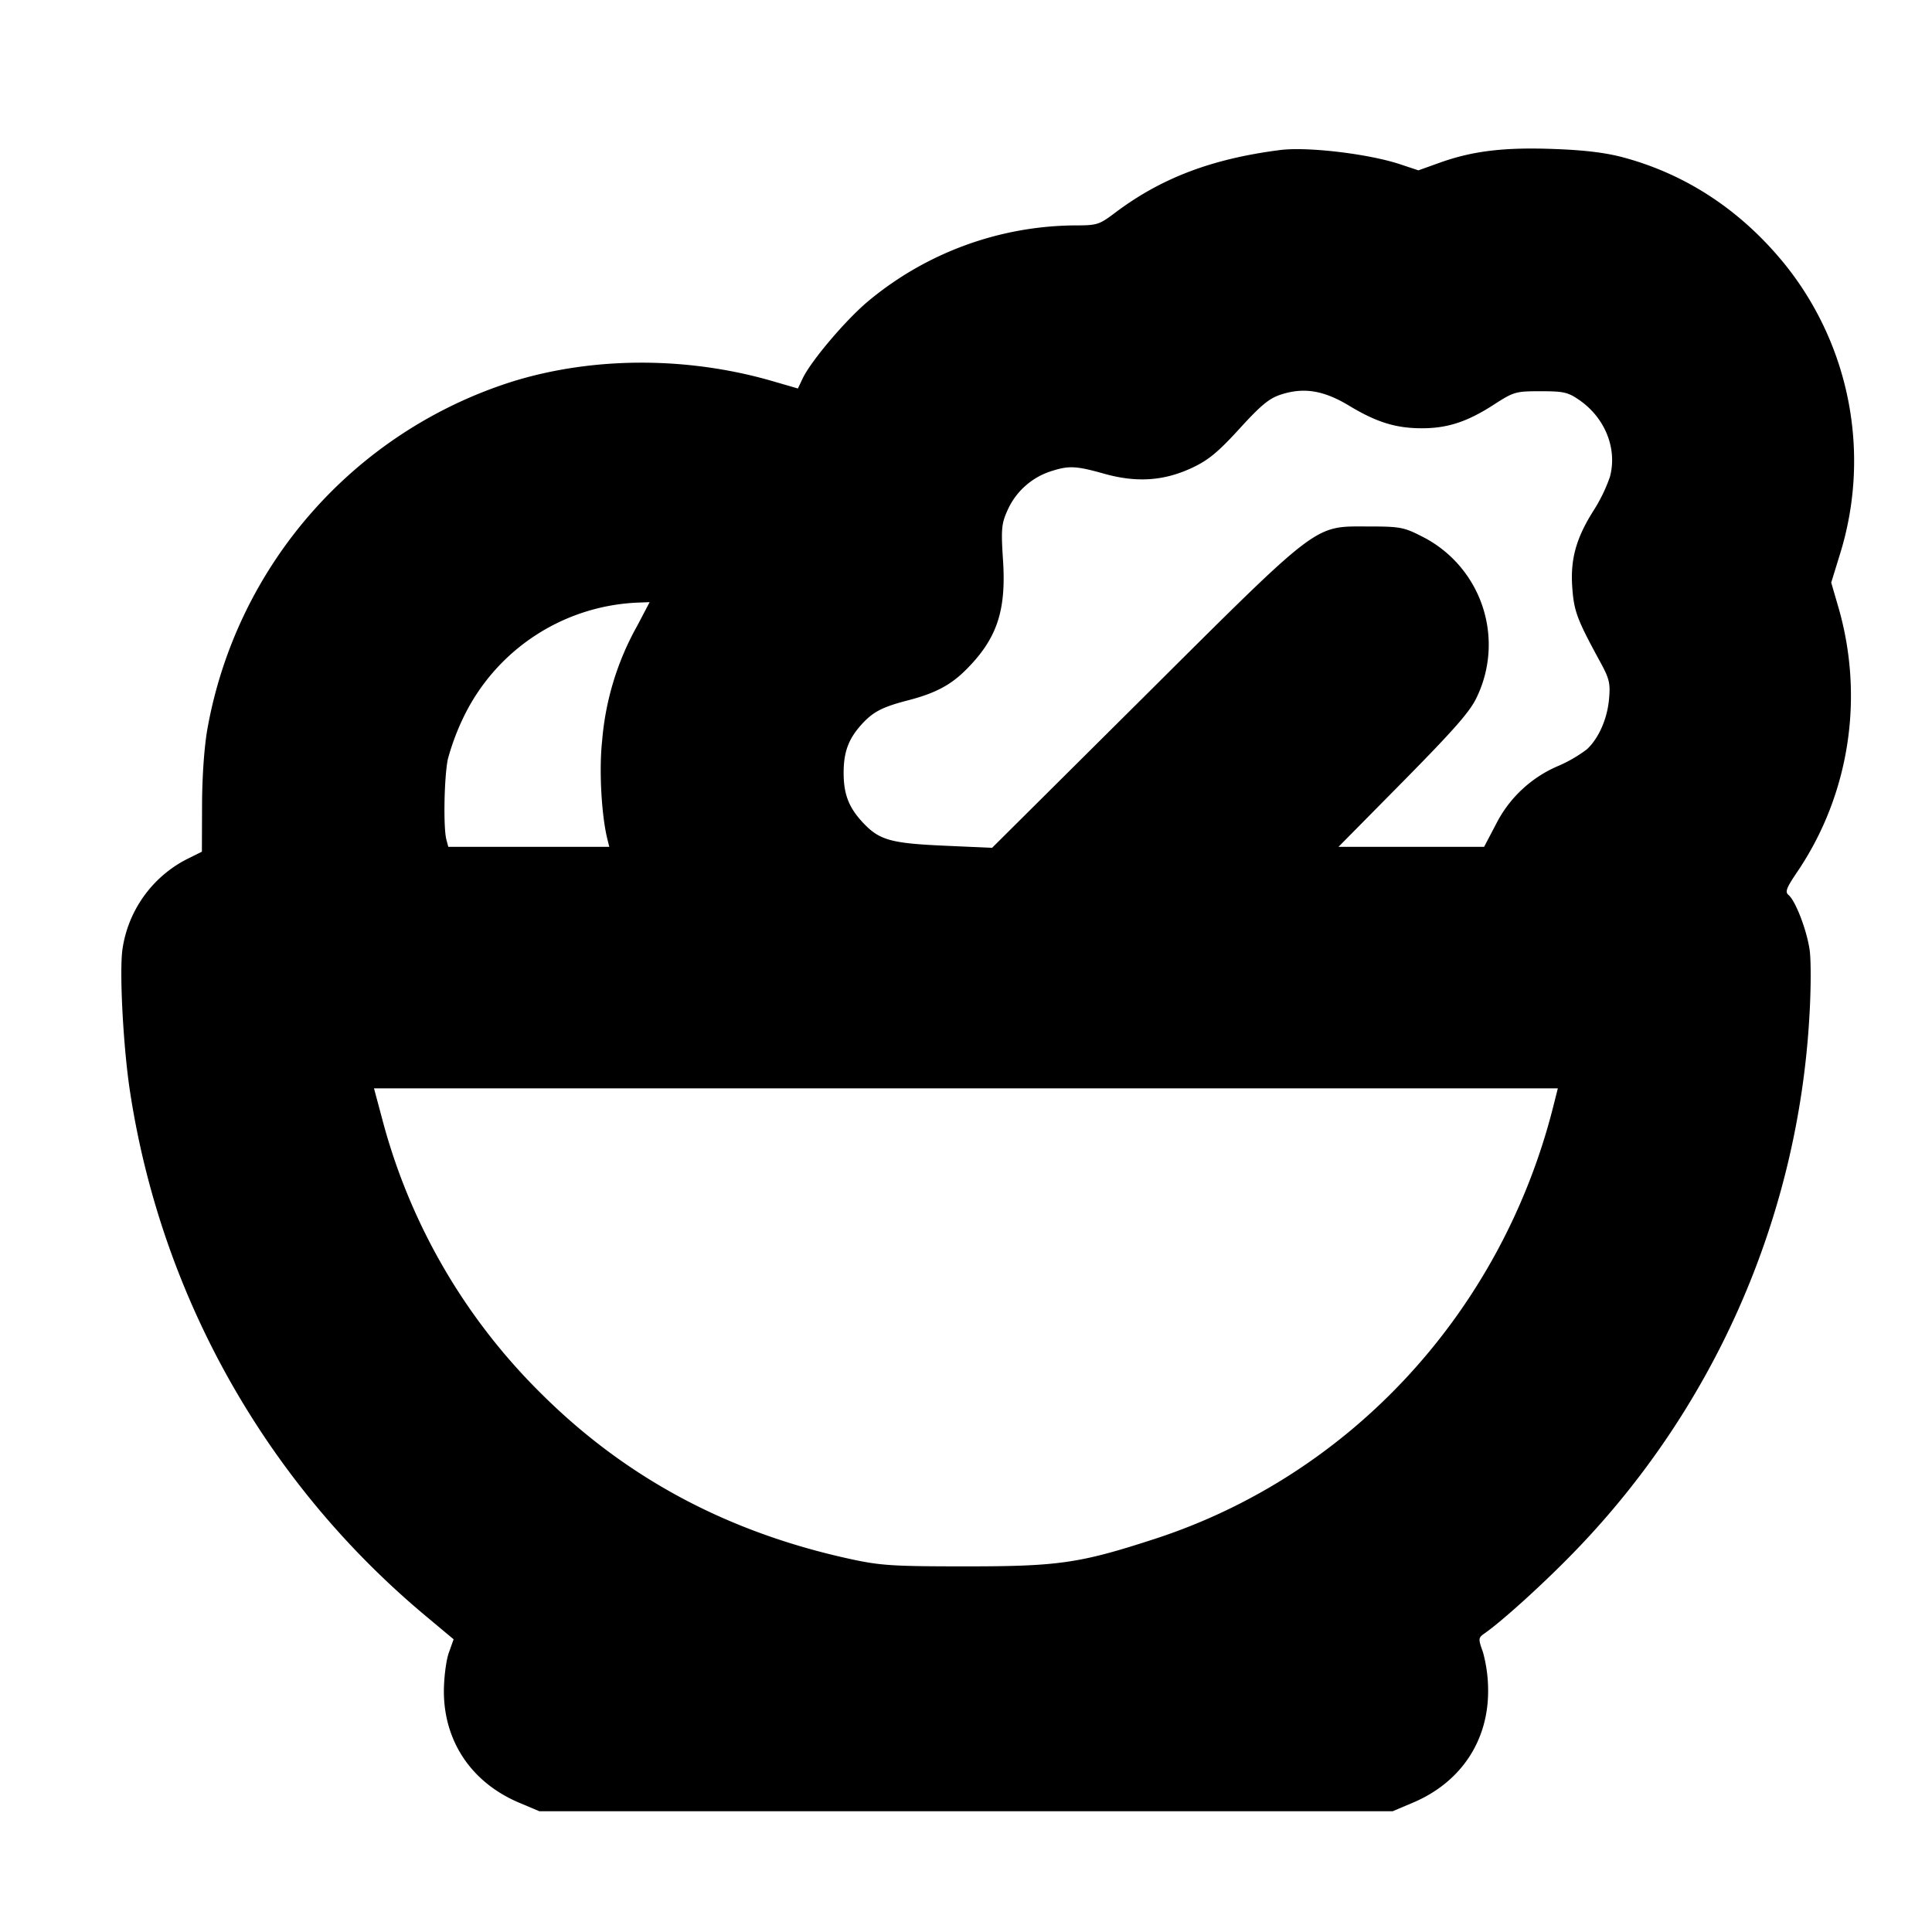 <svg xmlns="http://www.w3.org/2000/svg" width="24" height="24" fill="none" stroke="currentColor" stroke-linecap="round" stroke-linejoin="round" stroke-width="3"><path fill="#000" fill-rule="evenodd" stroke="none" d="M15.9 1.864c-.848.109-1.474.347-2.048.779-.199.15-.223.157-.503.157a4.06 4.06 0 0 0-2.56.938c-.278.231-.713.743-.818.963l-.059.125-.317-.092c-1.063-.308-2.236-.305-3.24.009a5.55 5.55 0 0 0-3.777 4.303c-.041.228-.067.6-.068.954l-.002.58-.193.096a1.5 1.5 0 0 0-.794 1.118c-.04.284.012 1.251.098 1.791a10.56 10.56 0 0 0 3.668 6.488l.348.291-.06.168c-.033.093-.06.305-.061.474-.001.627.345 1.14.938 1.389l.248.105h10.6l.248-.105c.593-.249.939-.762.938-1.389a1.8 1.8 0 0 0-.064-.482c-.061-.171-.06-.178.026-.238.205-.144.678-.57 1.045-.943a10.4 10.4 0 0 0 2.985-6.736c.019-.318.02-.681.002-.806-.035-.246-.175-.611-.263-.684-.045-.037-.025-.088.107-.283.652-.96.84-2.177.509-3.305l-.085-.292.107-.347a3.9 3.9 0 0 0-.671-3.592c-.539-.67-1.219-1.125-2.009-1.34-.22-.06-.481-.093-.867-.107-.618-.024-1.019.024-1.428.172l-.26.093-.232-.077c-.392-.129-1.151-.219-1.488-.175m.863 3.178c.339.204.577.278.902.278.317 0 .564-.081.893-.294.248-.16.271-.166.58-.166.285 0 .34.012.48.109.322.222.475.606.381.955a2 2 0 0 1-.203.418c-.219.346-.291.609-.264.964.021.289.061.393.345.914.115.211.129.266.111.463-.021.245-.128.489-.275.625a1.7 1.7 0 0 1-.354.206 1.54 1.54 0 0 0-.775.724l-.148.282h-1.809l.809-.819c.64-.65.829-.866.91-1.042a1.505 1.505 0 0 0-.698-2.003c-.208-.106-.264-.116-.648-.116-.686 0-.584-.078-2.788 2.115l-1.888 1.877-.606-.027c-.658-.03-.798-.07-1.003-.291-.172-.185-.235-.35-.235-.614s.063-.429.235-.614c.136-.146.251-.205.564-.286.337-.087.53-.189.721-.38.384-.384.501-.73.46-1.359-.025-.378-.019-.453.049-.607a.89.89 0 0 1 .517-.49c.245-.083.329-.081.691.021.403.113.741.09 1.09-.073.203-.095.323-.194.59-.486.27-.296.371-.379.519-.426.284-.091.53-.05.847.142M7.918 7.77a3.5 3.5 0 0 0-.438 1.432c-.04.356-.009.928.066 1.226l.023.092h-2l-.024-.09c-.039-.148-.028-.771.018-.998a3 3 0 0 1 .204-.541 2.52 2.52 0 0 1 2.178-1.406l.125-.005zm11.376 5.98c-.644 2.547-2.515 4.575-4.95 5.367-.931.303-1.193.341-2.344.341-.915 0-1.063-.01-1.44-.092-1.534-.335-2.799-1.015-3.854-2.071a7.46 7.46 0 0 1-1.961-3.405l-.099-.37h14.706z"/></svg>